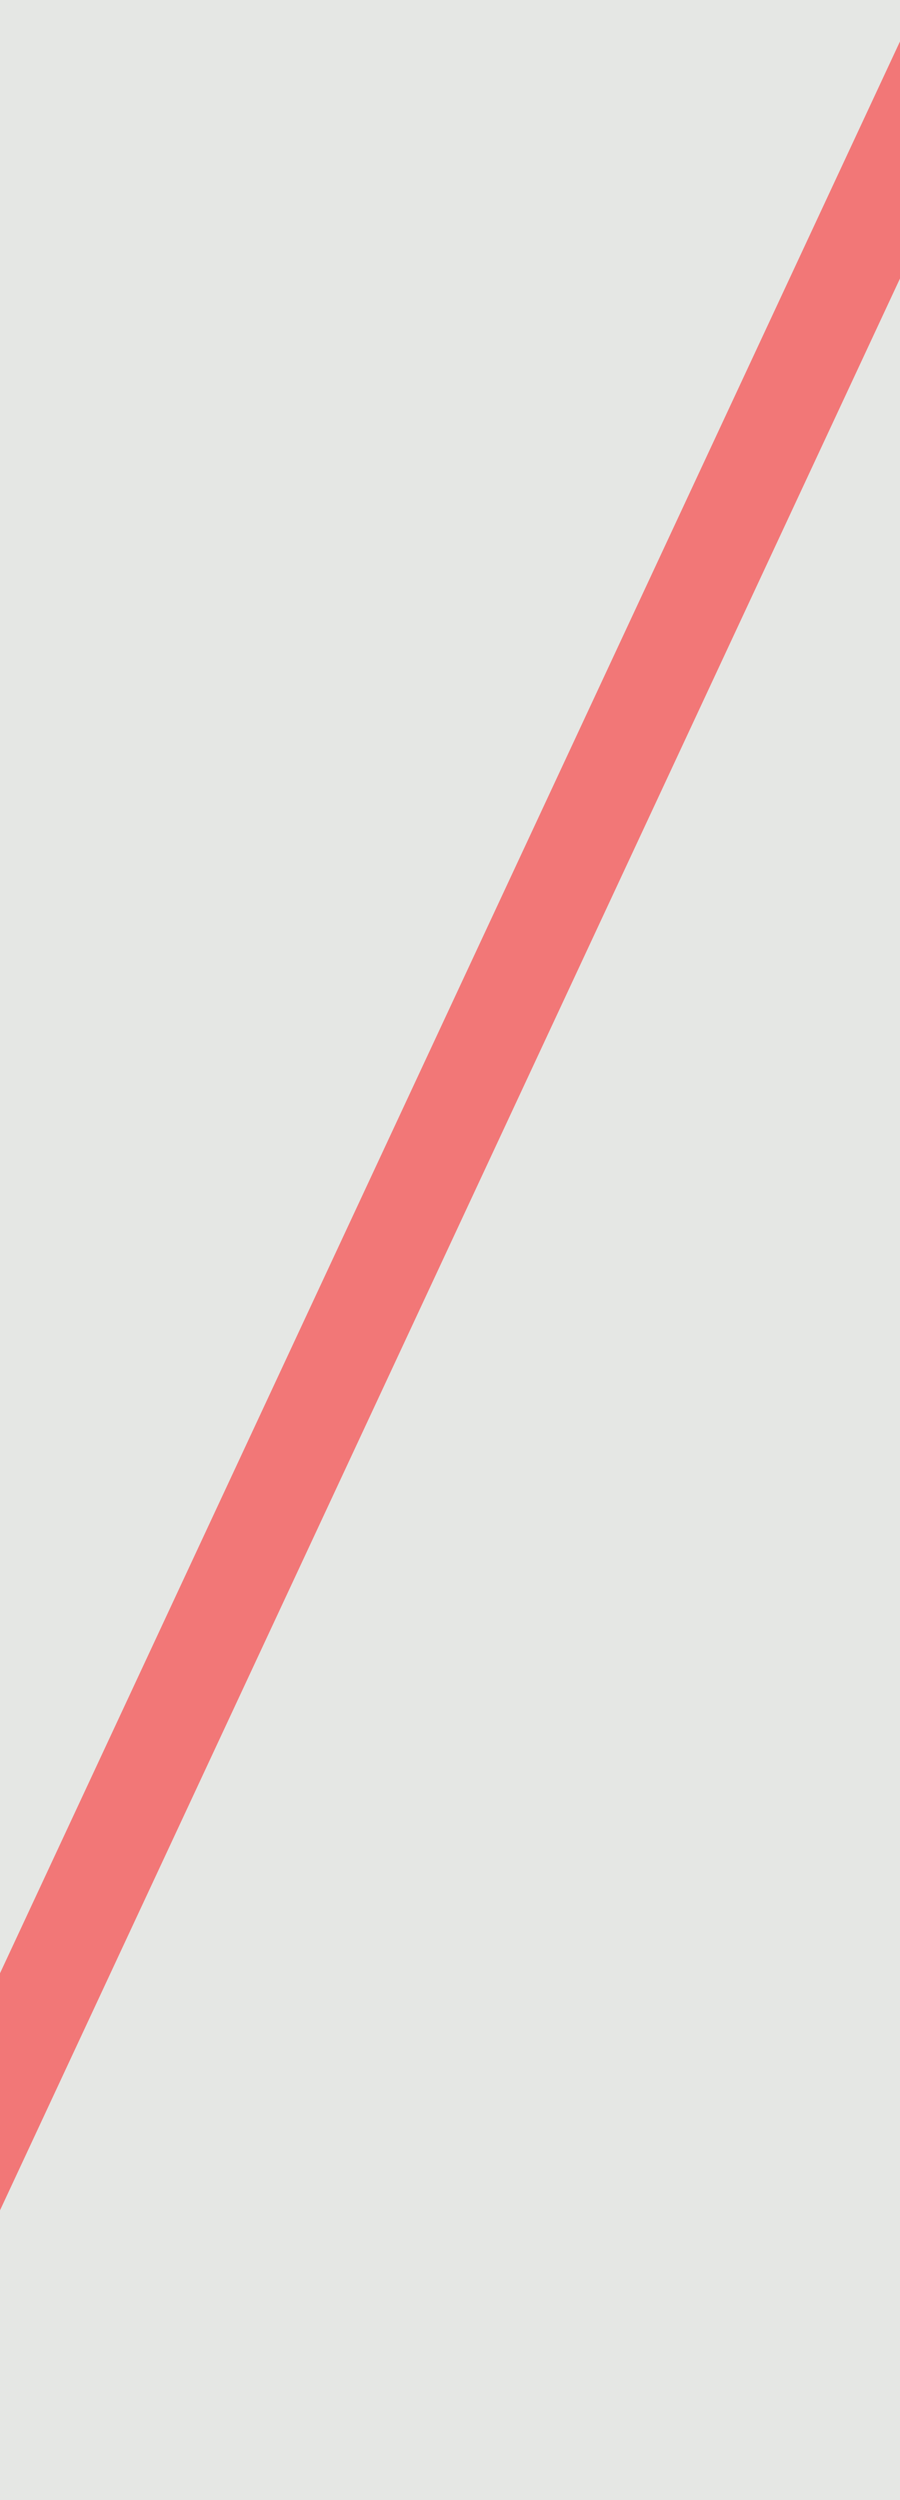 <?xml version="1.0" encoding="UTF-8" standalone="no"?>
<!DOCTYPE svg PUBLIC "-//W3C//DTD SVG 1.1//EN" "http://www.w3.org/Graphics/SVG/1.1/DTD/svg11.dtd">
<svg width="100%" height="100%" viewBox="0 0 1080 3000" version="1.1" xmlns="http://www.w3.org/2000/svg" xmlns:xlink="http://www.w3.org/1999/xlink" xml:space="preserve" xmlns:serif="http://www.serif.com/" style="fill-rule:evenodd;clip-rule:evenodd;stroke-linecap:round;stroke-linejoin:round;stroke-miterlimit:1.5;">
    <rect x="0" y="0" width="1080" height="3000" style="fill:rgb(229,231,228);stroke:rgb(229,231,228);stroke-width:1px;"/>
    <g transform="matrix(1.477,0.689,-0.485,1.041,524.122,-558.066)">
        <rect x="467" y="0" width="73" height="3000" style="fill:rgb(242,119,119);stroke:rgb(242,119,119);stroke-width:0.71px;"/>
    </g>
</svg>
